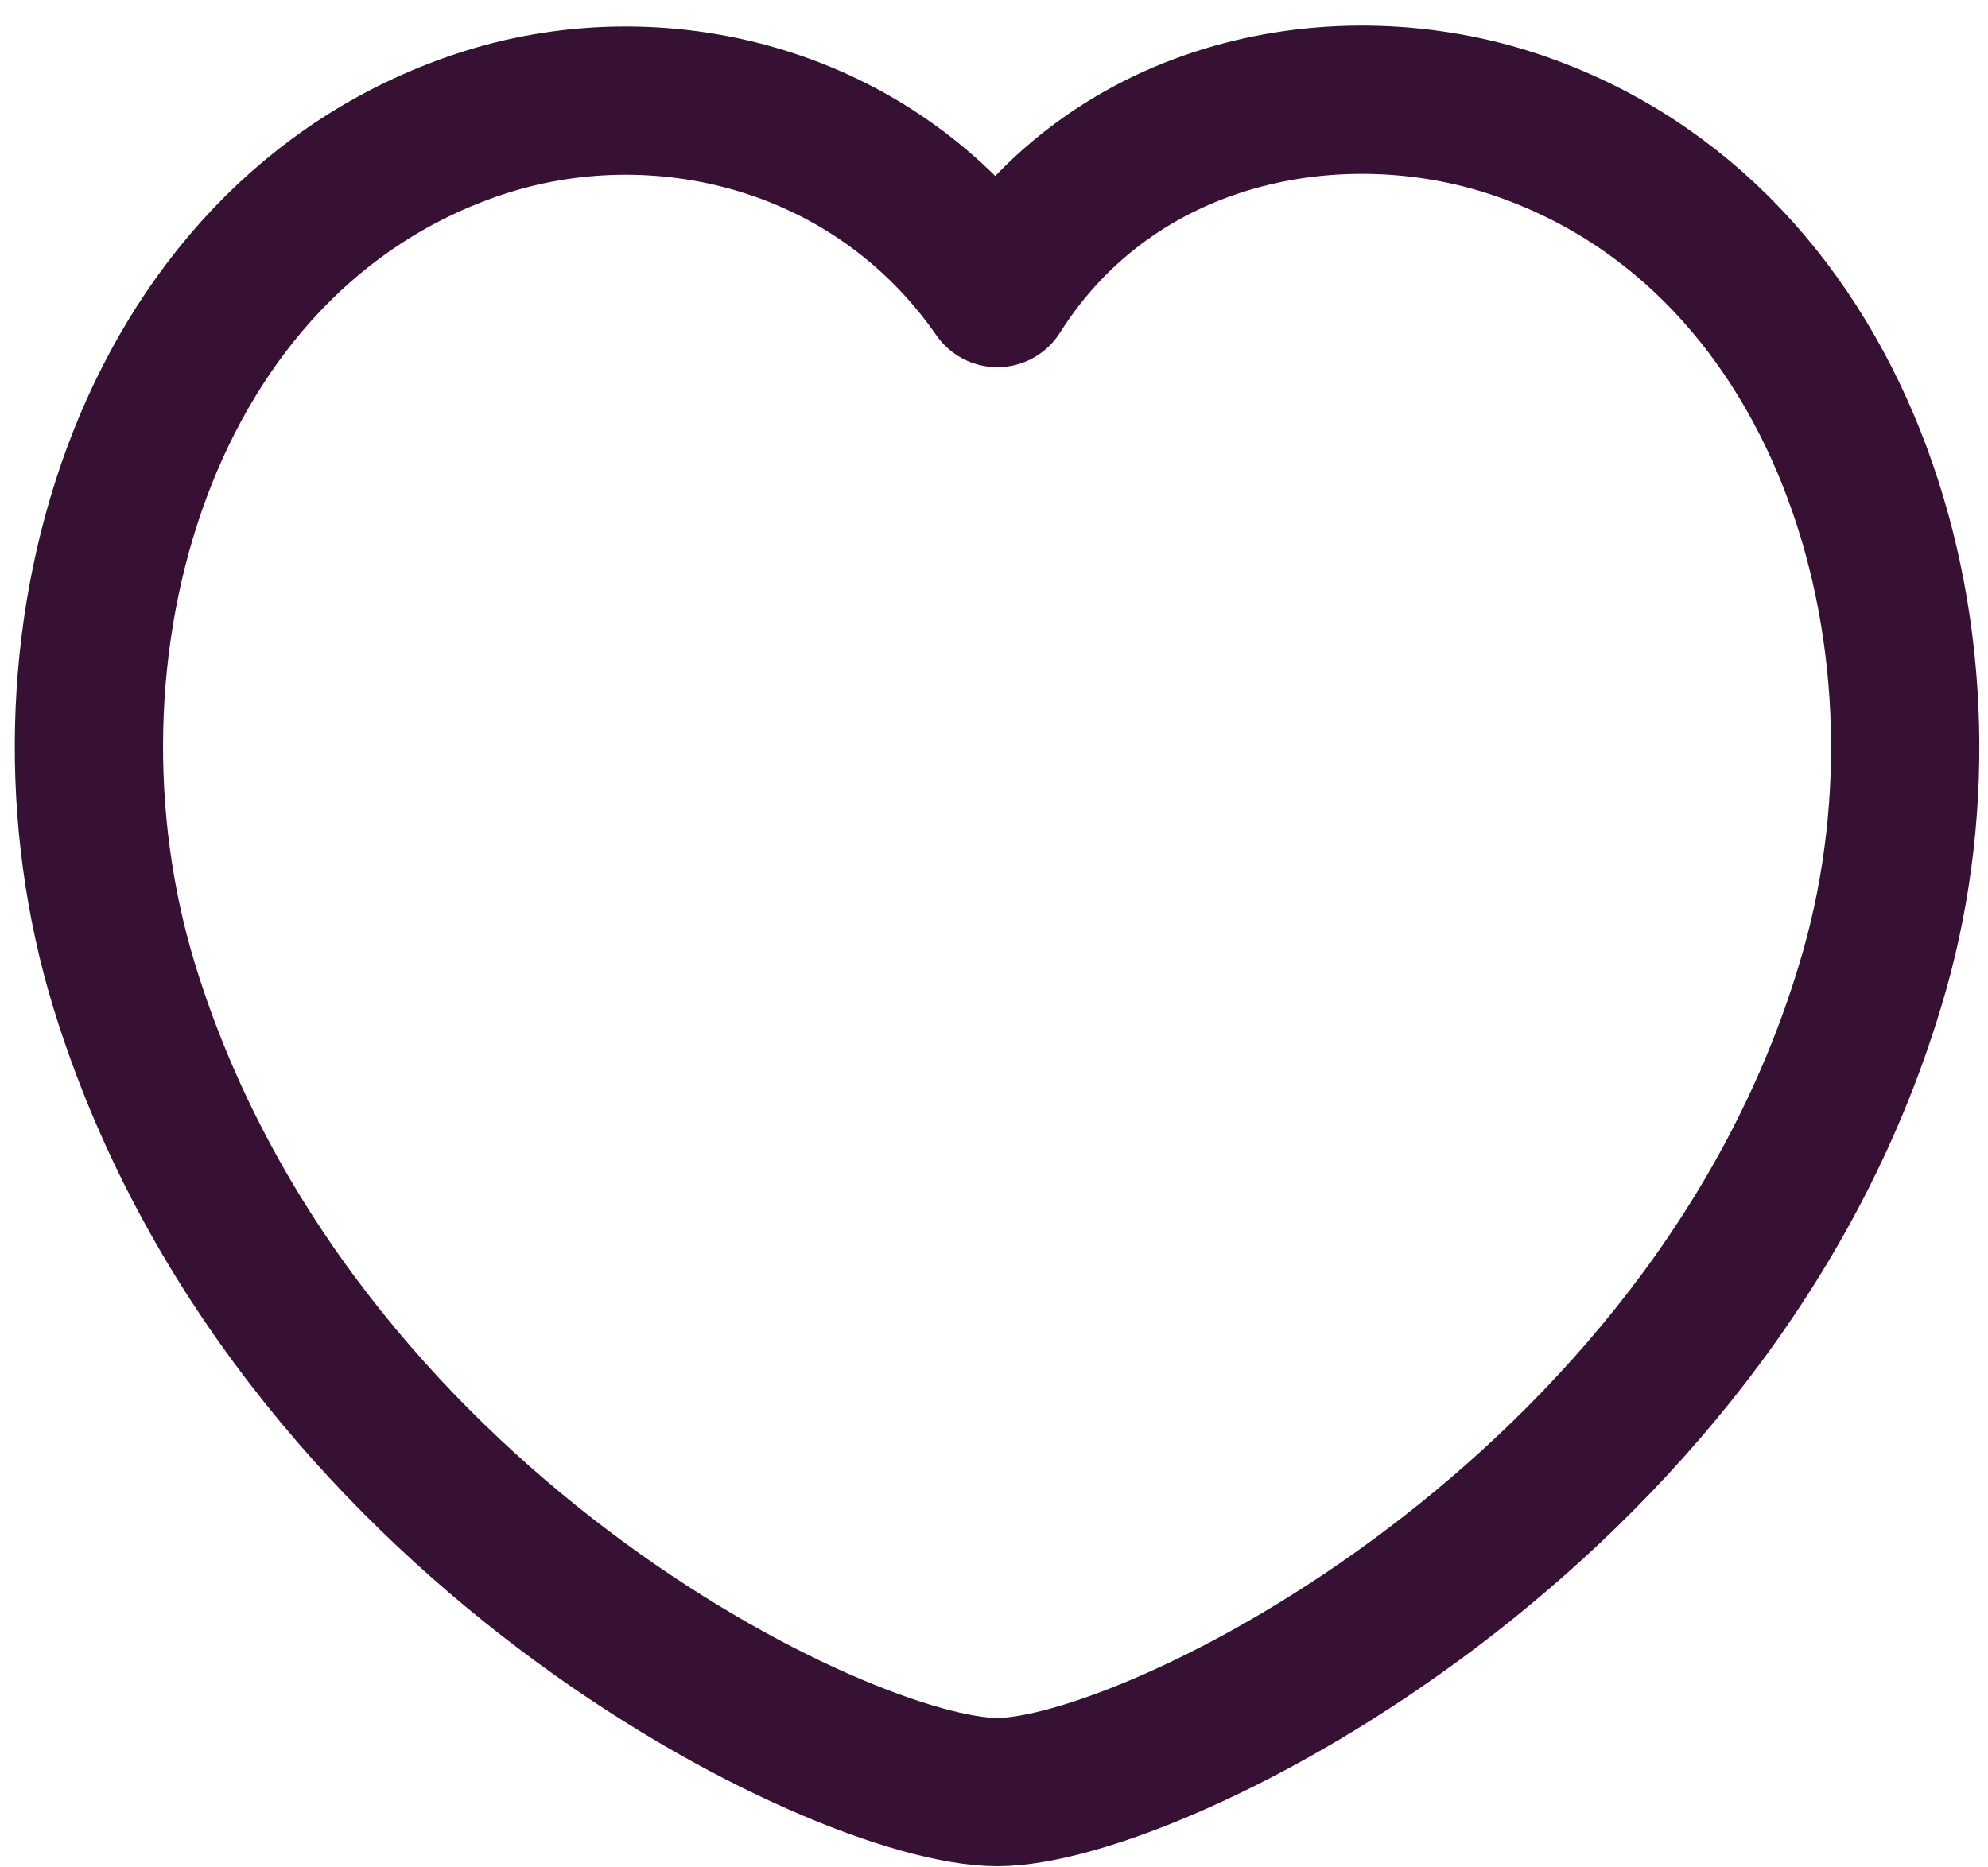 <svg width="33" height="31" viewBox="0 0 33 31" fill="none" xmlns="http://www.w3.org/2000/svg">
   <path fill-rule="evenodd" clip-rule="evenodd"
      d="M2.066 16.381C0.363 10.836 2.355 3.942 7.937 2.068C10.873 1.08 14.496 1.904 16.555 4.865C18.495 1.795 22.224 1.086 25.157 2.068C30.737 3.942 32.739 10.836 31.038 16.381C28.388 25.171 19.14 29.75 16.555 29.75C13.971 29.75 4.805 25.274 2.066 16.381Z"
      stroke="#361134" stroke-width="2.461" stroke-linecap="round" stroke-linejoin="round" />
</svg>